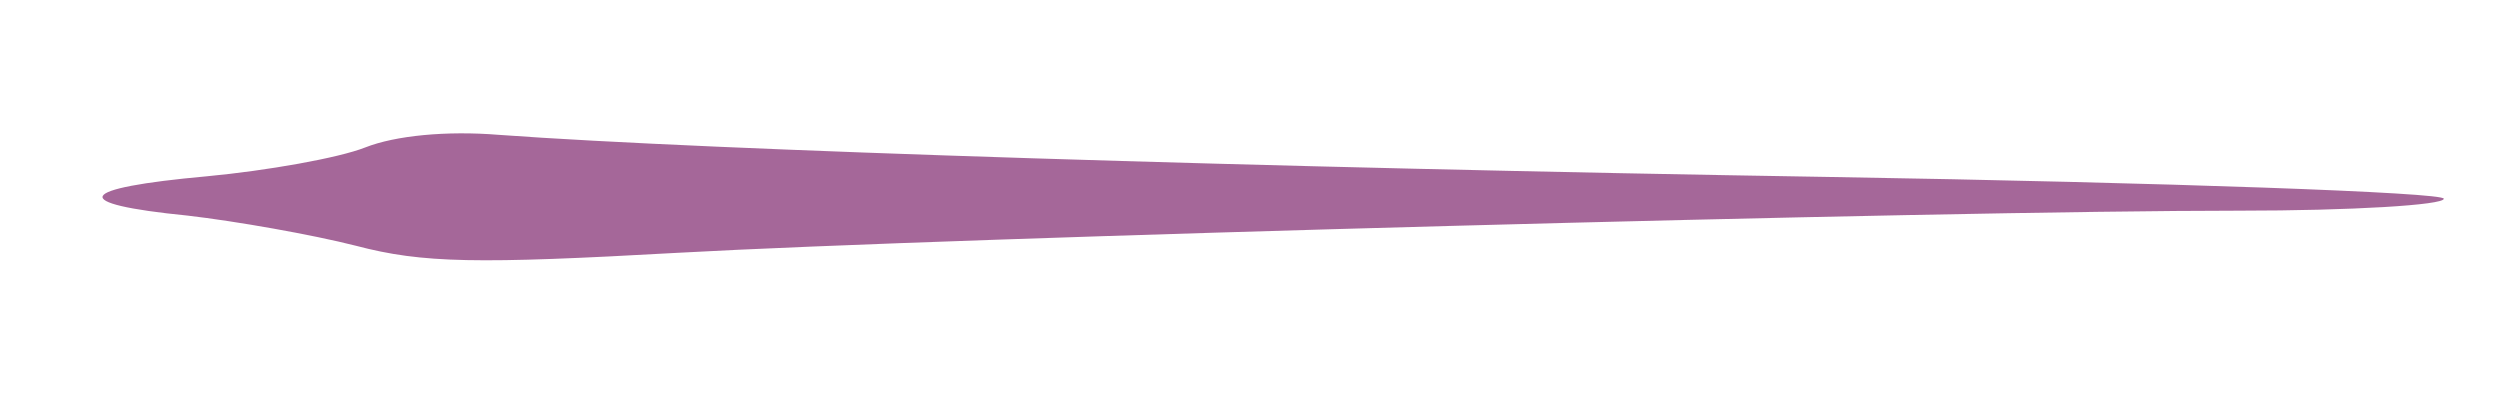 <?xml version="1.0" standalone="no"?>
<!DOCTYPE svg PUBLIC "-//W3C//DTD SVG 20010904//EN"
 "http://www.w3.org/TR/2001/REC-SVG-20010904/DTD/svg10.dtd">
<svg version="1.0" xmlns="http://www.w3.org/2000/svg"
 width="178pt" height="28pt" viewBox="0 0 178 28"
 preserveAspectRatio="xMidYMid meet">
<g transform="translate(0,28) scale(0.05,-0.05)"
fill="#a56799" stroke="none">
<path d="M520 350 c-38 -15 -140 -33 -225 -41 -188 -17 -199 -39 -28 -56 69
-8 177 -27 240 -43 95 -25 172 -26 458 -10 396 22 1794 60 2224 60 160 0 291
8 291 17 0 9 -394 23 -875 31 -802 13 -1595 38 -1895 60 -74 6 -147 -1 -190
-18z"/>
</g>
</svg>
